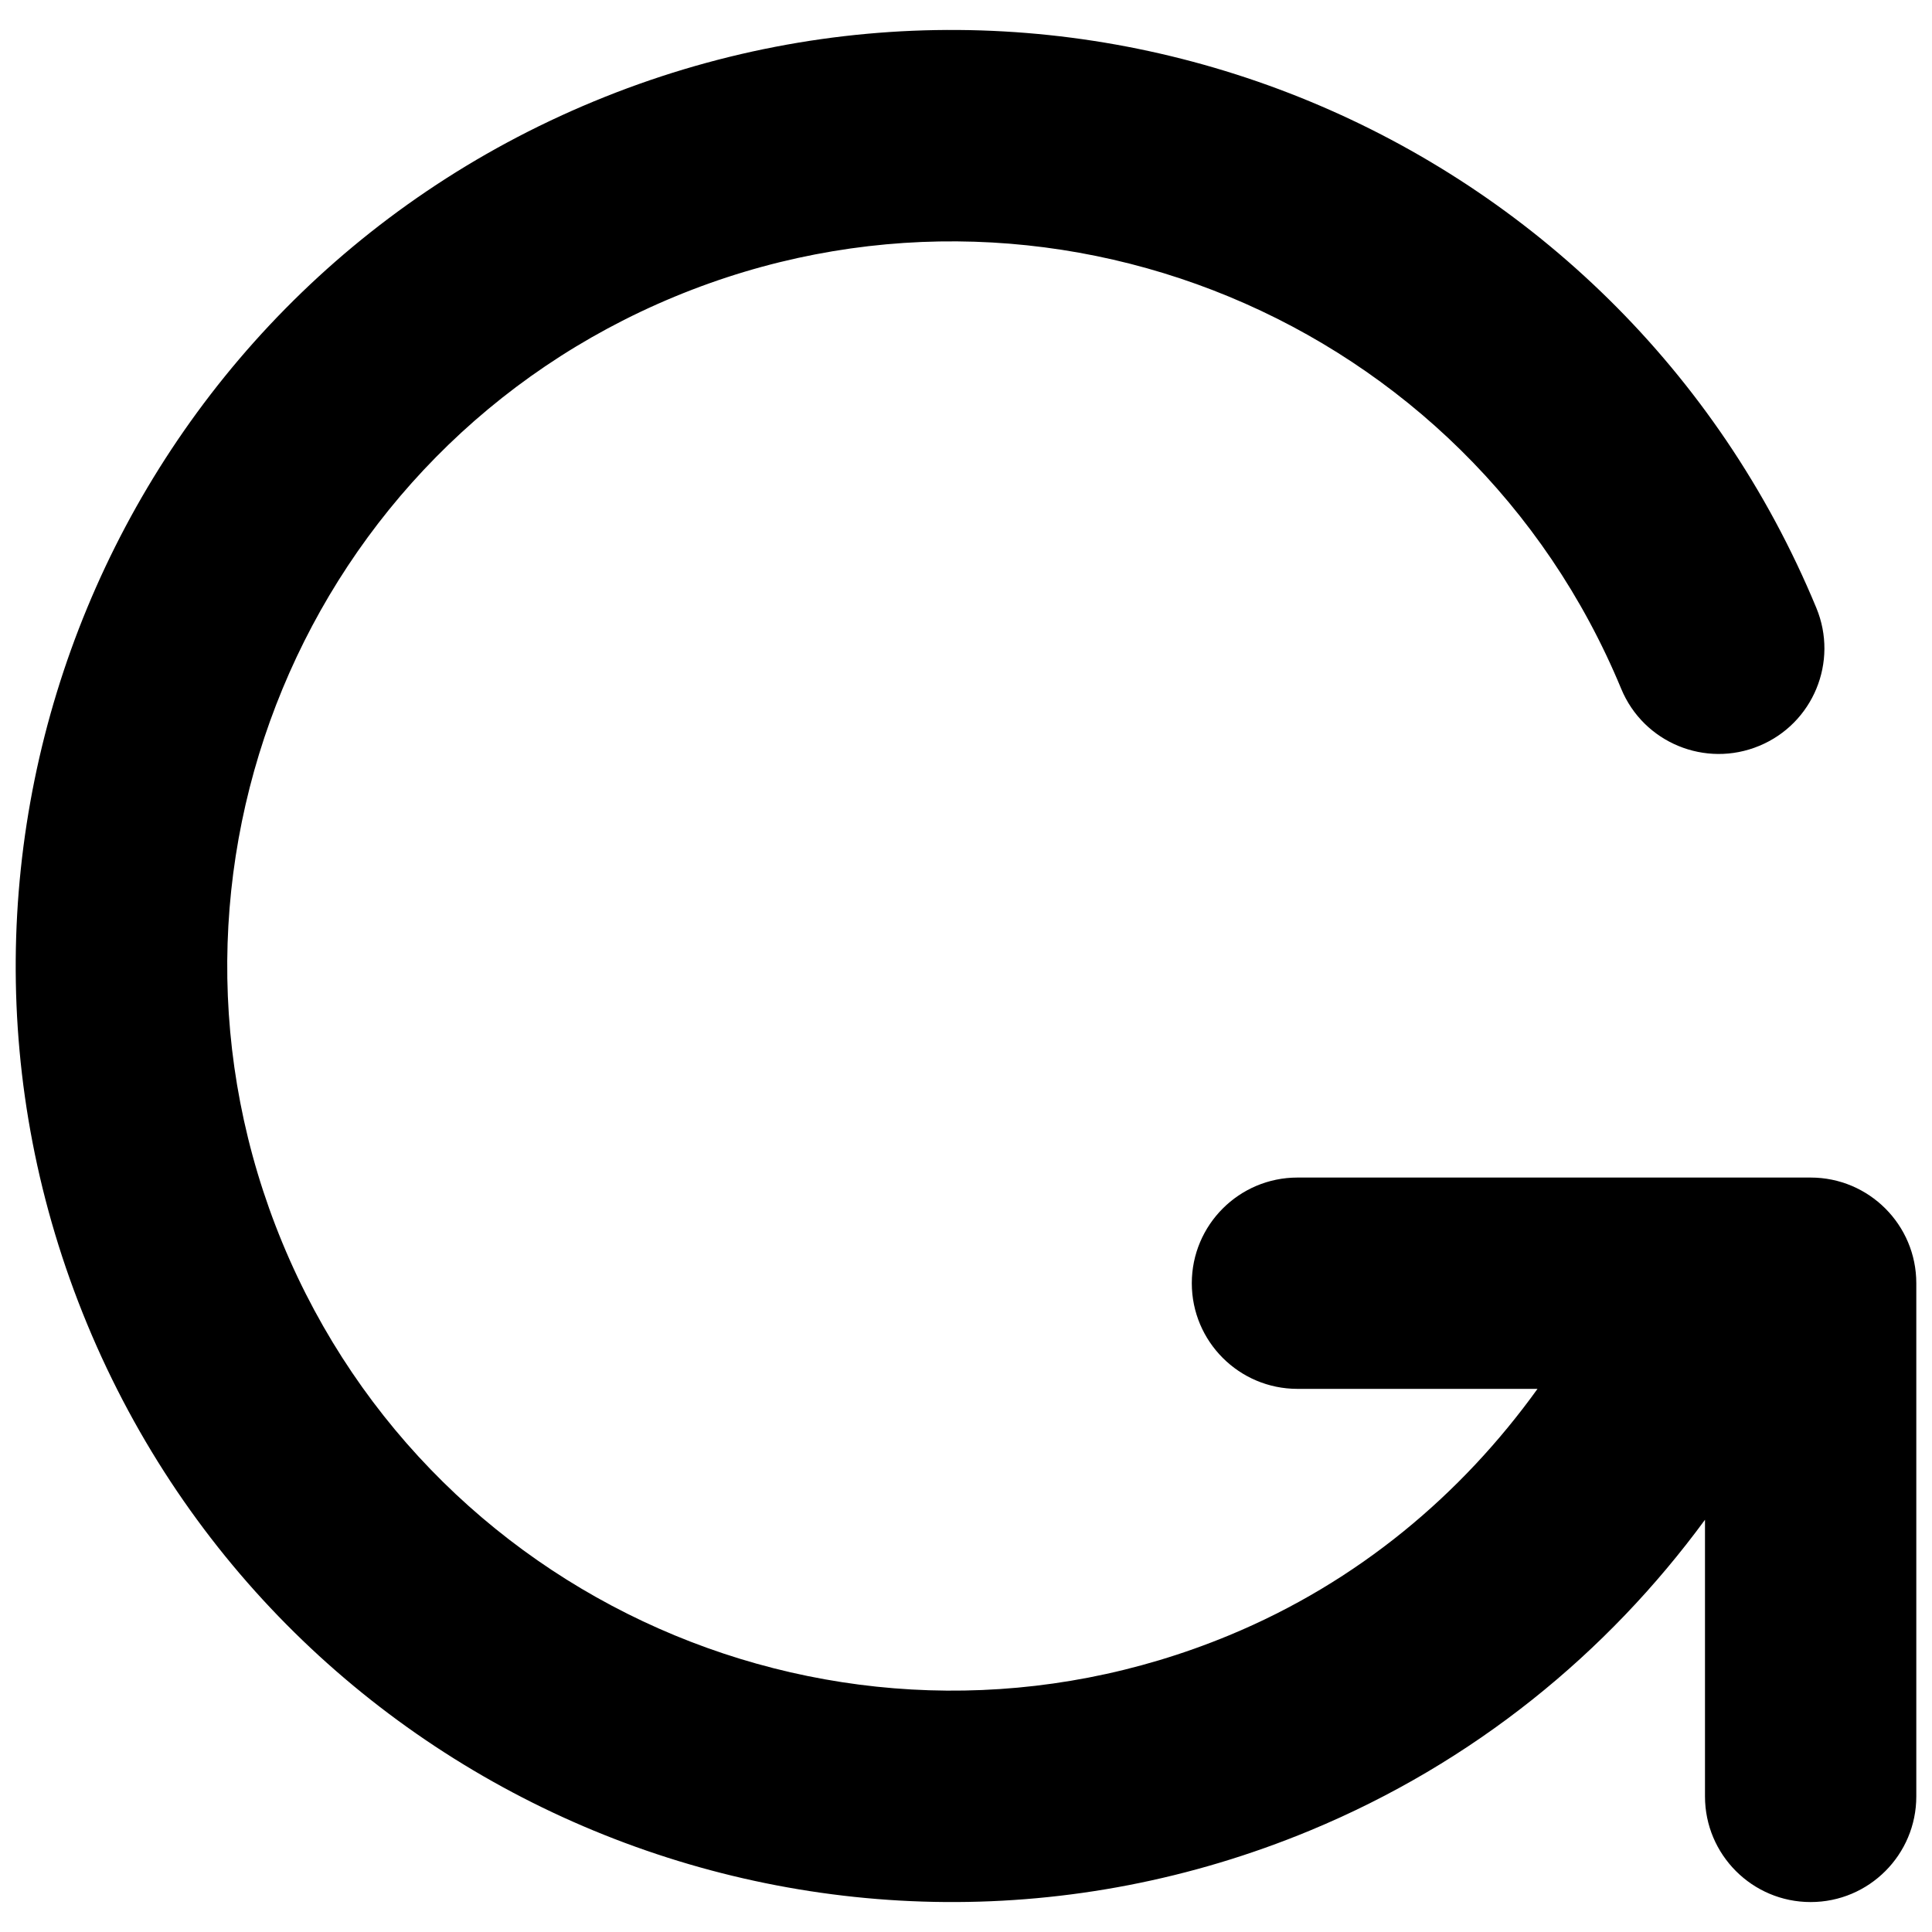 <svg xmlns="http://www.w3.org/2000/svg" viewBox="0 0 16 16"><path d="m.722,10.966c1.638,3.954,6.171,5.832,10.126,4.194,1.357-.562,2.462-1.47,3.272-2.574v2.291c0,.483.392.875.875.875s.875-.392.875-.875v-4.25c0-.483-.392-.875-.875-.875h-4.25c-.483,0-.875.392-.875.875s.392.875.875.875h1.988c-.629.874-1.486,1.599-2.554,2.041-3.062,1.268-6.571-.186-7.839-3.247-1.268-3.062.186-6.571,3.247-7.839,3.062-1.268,6.571.186,7.839,3.247.185.447.697.658,1.143.473.447-.185.658-.697.473-1.143C13.404,1.08,8.871-.798,4.917.84.962,2.478-.916,7.011.722,10.966Z"/></svg>